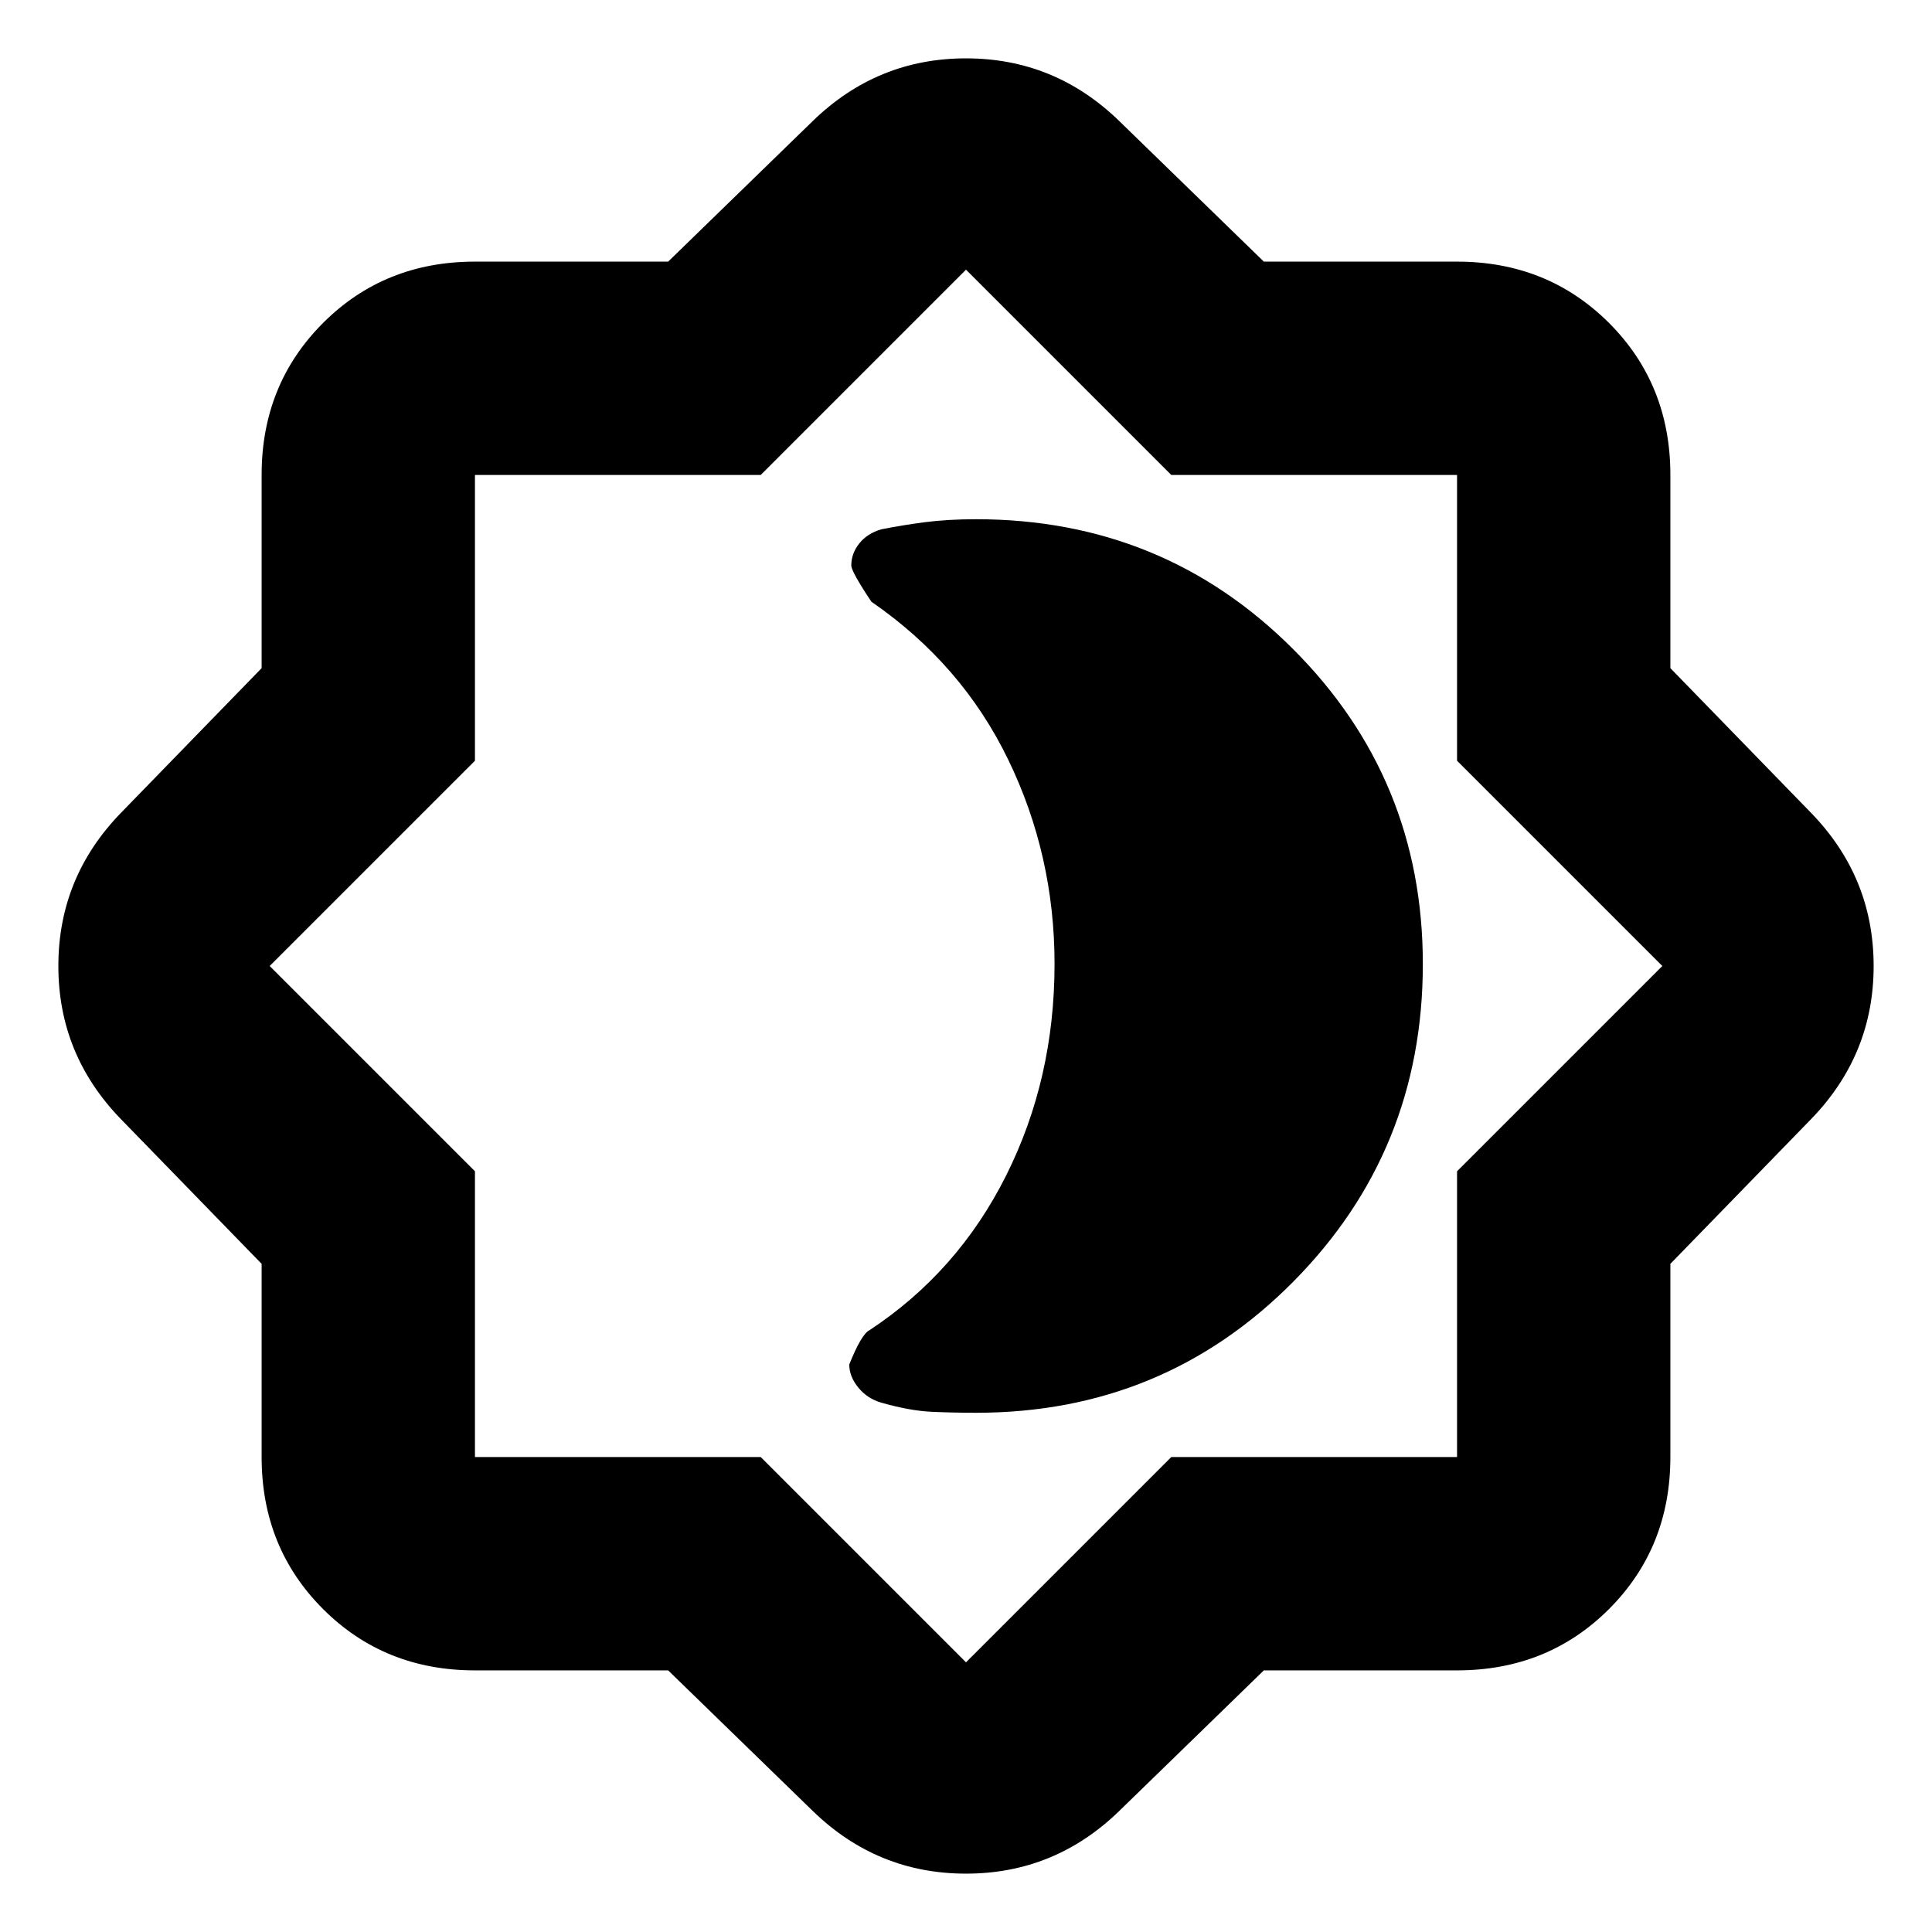 <svg xmlns="http://www.w3.org/2000/svg" height="24" width="24"><path d="M8.3 20.75H5.9Q4.775 20.75 4.013 19.988Q3.25 19.225 3.25 18.1V15.7L1.5 13.9Q0.725 13.1 0.725 12Q0.725 10.9 1.5 10.1L3.25 8.3V5.9Q3.25 4.775 4.013 4.012Q4.775 3.25 5.9 3.25H8.3L10.1 1.5Q10.9 0.725 12 0.725Q13.1 0.725 13.9 1.5L15.7 3.25H18.1Q19.225 3.25 19.988 4.012Q20.75 4.775 20.75 5.9V8.3L22.5 10.1Q23.275 10.9 23.275 12Q23.275 13.1 22.5 13.9L20.75 15.7V18.1Q20.75 19.225 19.988 19.988Q19.225 20.75 18.1 20.75H15.7L13.9 22.5Q13.1 23.275 12 23.275Q10.9 23.275 10.1 22.5ZM12 12ZM12 20.65 14.55 18.1H18.1V14.55L20.65 12L18.1 9.45V5.9H14.55L12 3.35L9.45 5.9H5.9V9.45L3.35 12L5.9 14.55V18.1H9.45ZM12.125 17.55Q14.45 17.55 16.062 15.925Q17.675 14.3 17.675 11.975Q17.675 9.675 16.062 8.062Q14.45 6.45 12.125 6.45Q11.775 6.45 11.488 6.487Q11.2 6.525 10.95 6.575Q10.775 6.625 10.675 6.75Q10.575 6.875 10.575 7.025Q10.575 7.1 10.825 7.475Q11.95 8.25 12.525 9.438Q13.1 10.625 13.1 11.975Q13.1 13.4 12.5 14.6Q11.9 15.8 10.8 16.525Q10.7 16.575 10.55 16.95Q10.55 17.1 10.663 17.238Q10.775 17.375 10.95 17.425Q11.3 17.525 11.575 17.538Q11.85 17.55 12.125 17.55Z"/></svg>